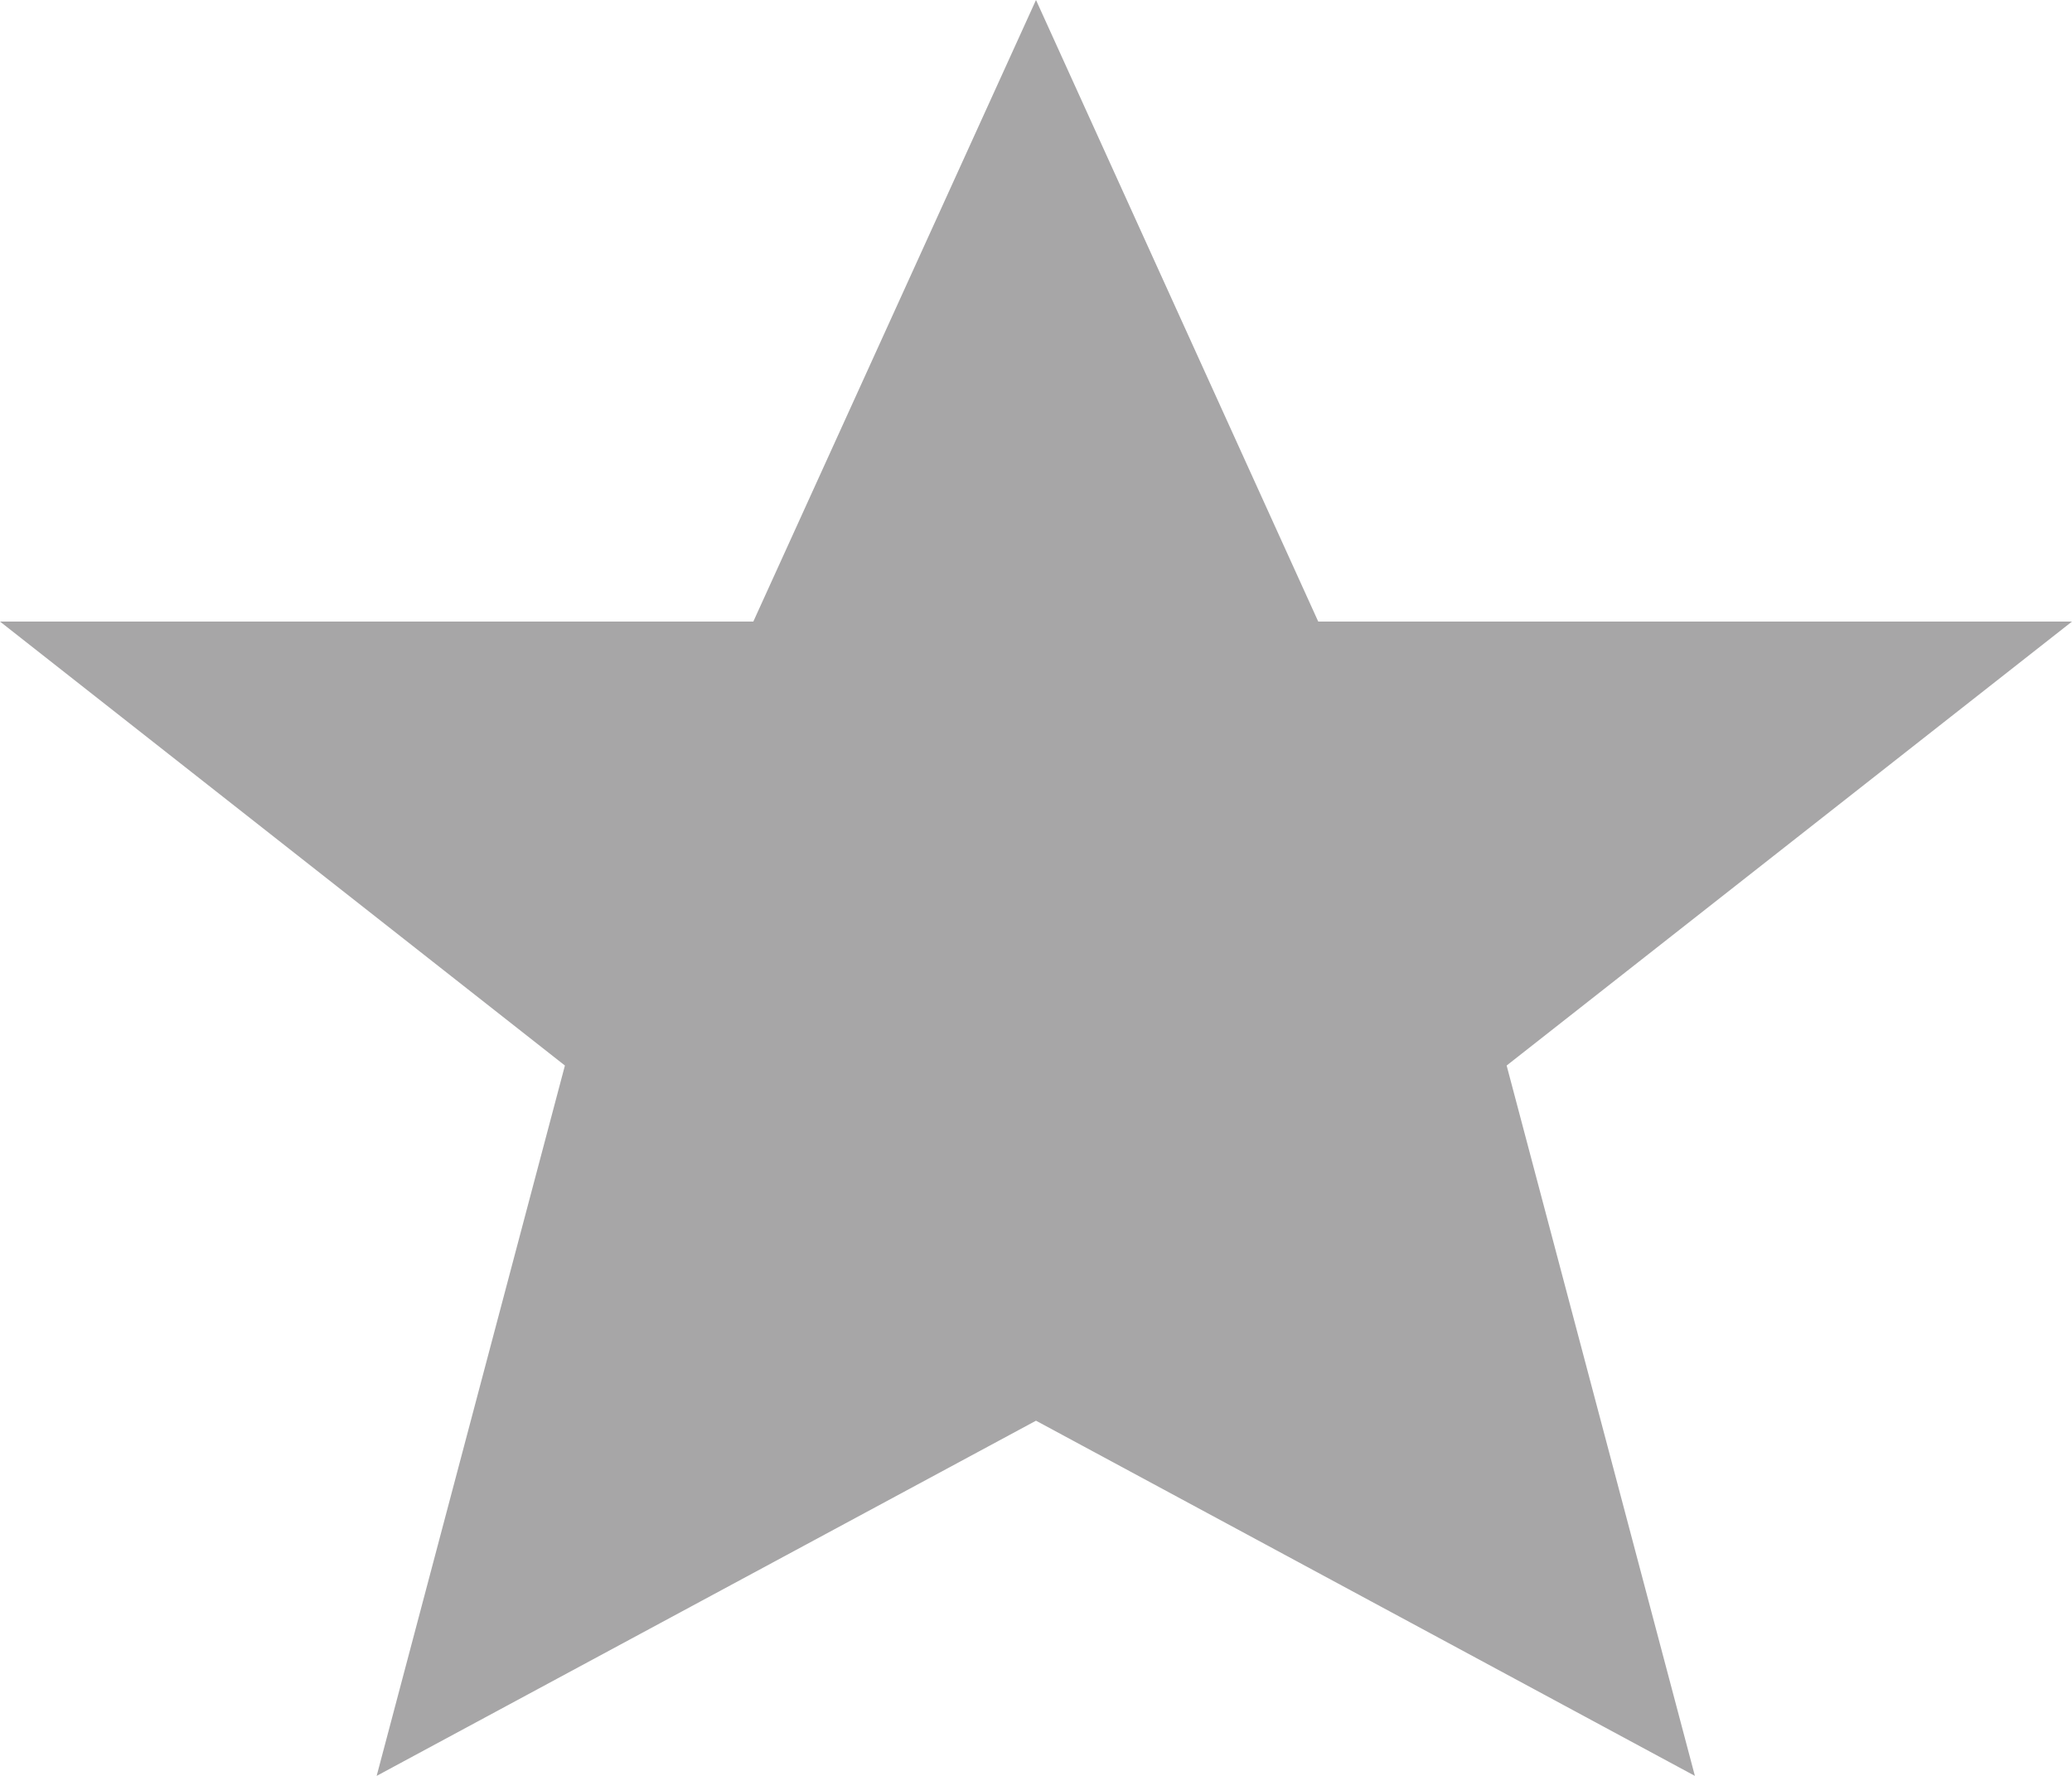 <?xml version="1.0" encoding="UTF-8"?>
<svg width="14px" height="12px" viewBox="0 0 14 12" version="1.1" xmlns="http://www.w3.org/2000/svg" xmlns:xlink="http://www.w3.org/1999/xlink">
    <!-- Generator: Sketch 49.3 (51167) - http://www.bohemiancoding.com/sketch -->
    <title>Shape Copy 4</title>
    <desc>Created with Sketch.</desc>
    <defs></defs>
    <g id="Каталог" stroke="none" stroke-width="1" fill="none" fill-rule="evenodd">
        <g id="Каталог-(уровень-2---вид-1)" transform="translate(-596, -614)" fill="#A7A6A7">
            <g id="Добавить-в-избранное" transform="translate(584, 604)">
                <polygon id="Shape-Copy-4" points="19 10 17.09 14.2 12 14.2 15.817 17.2 14.545 22 19 19.6 23.452 22 22.18 17.2 26 14.2 20.907 14.2"></polygon>
            </g>
        </g>
    </g>
</svg>